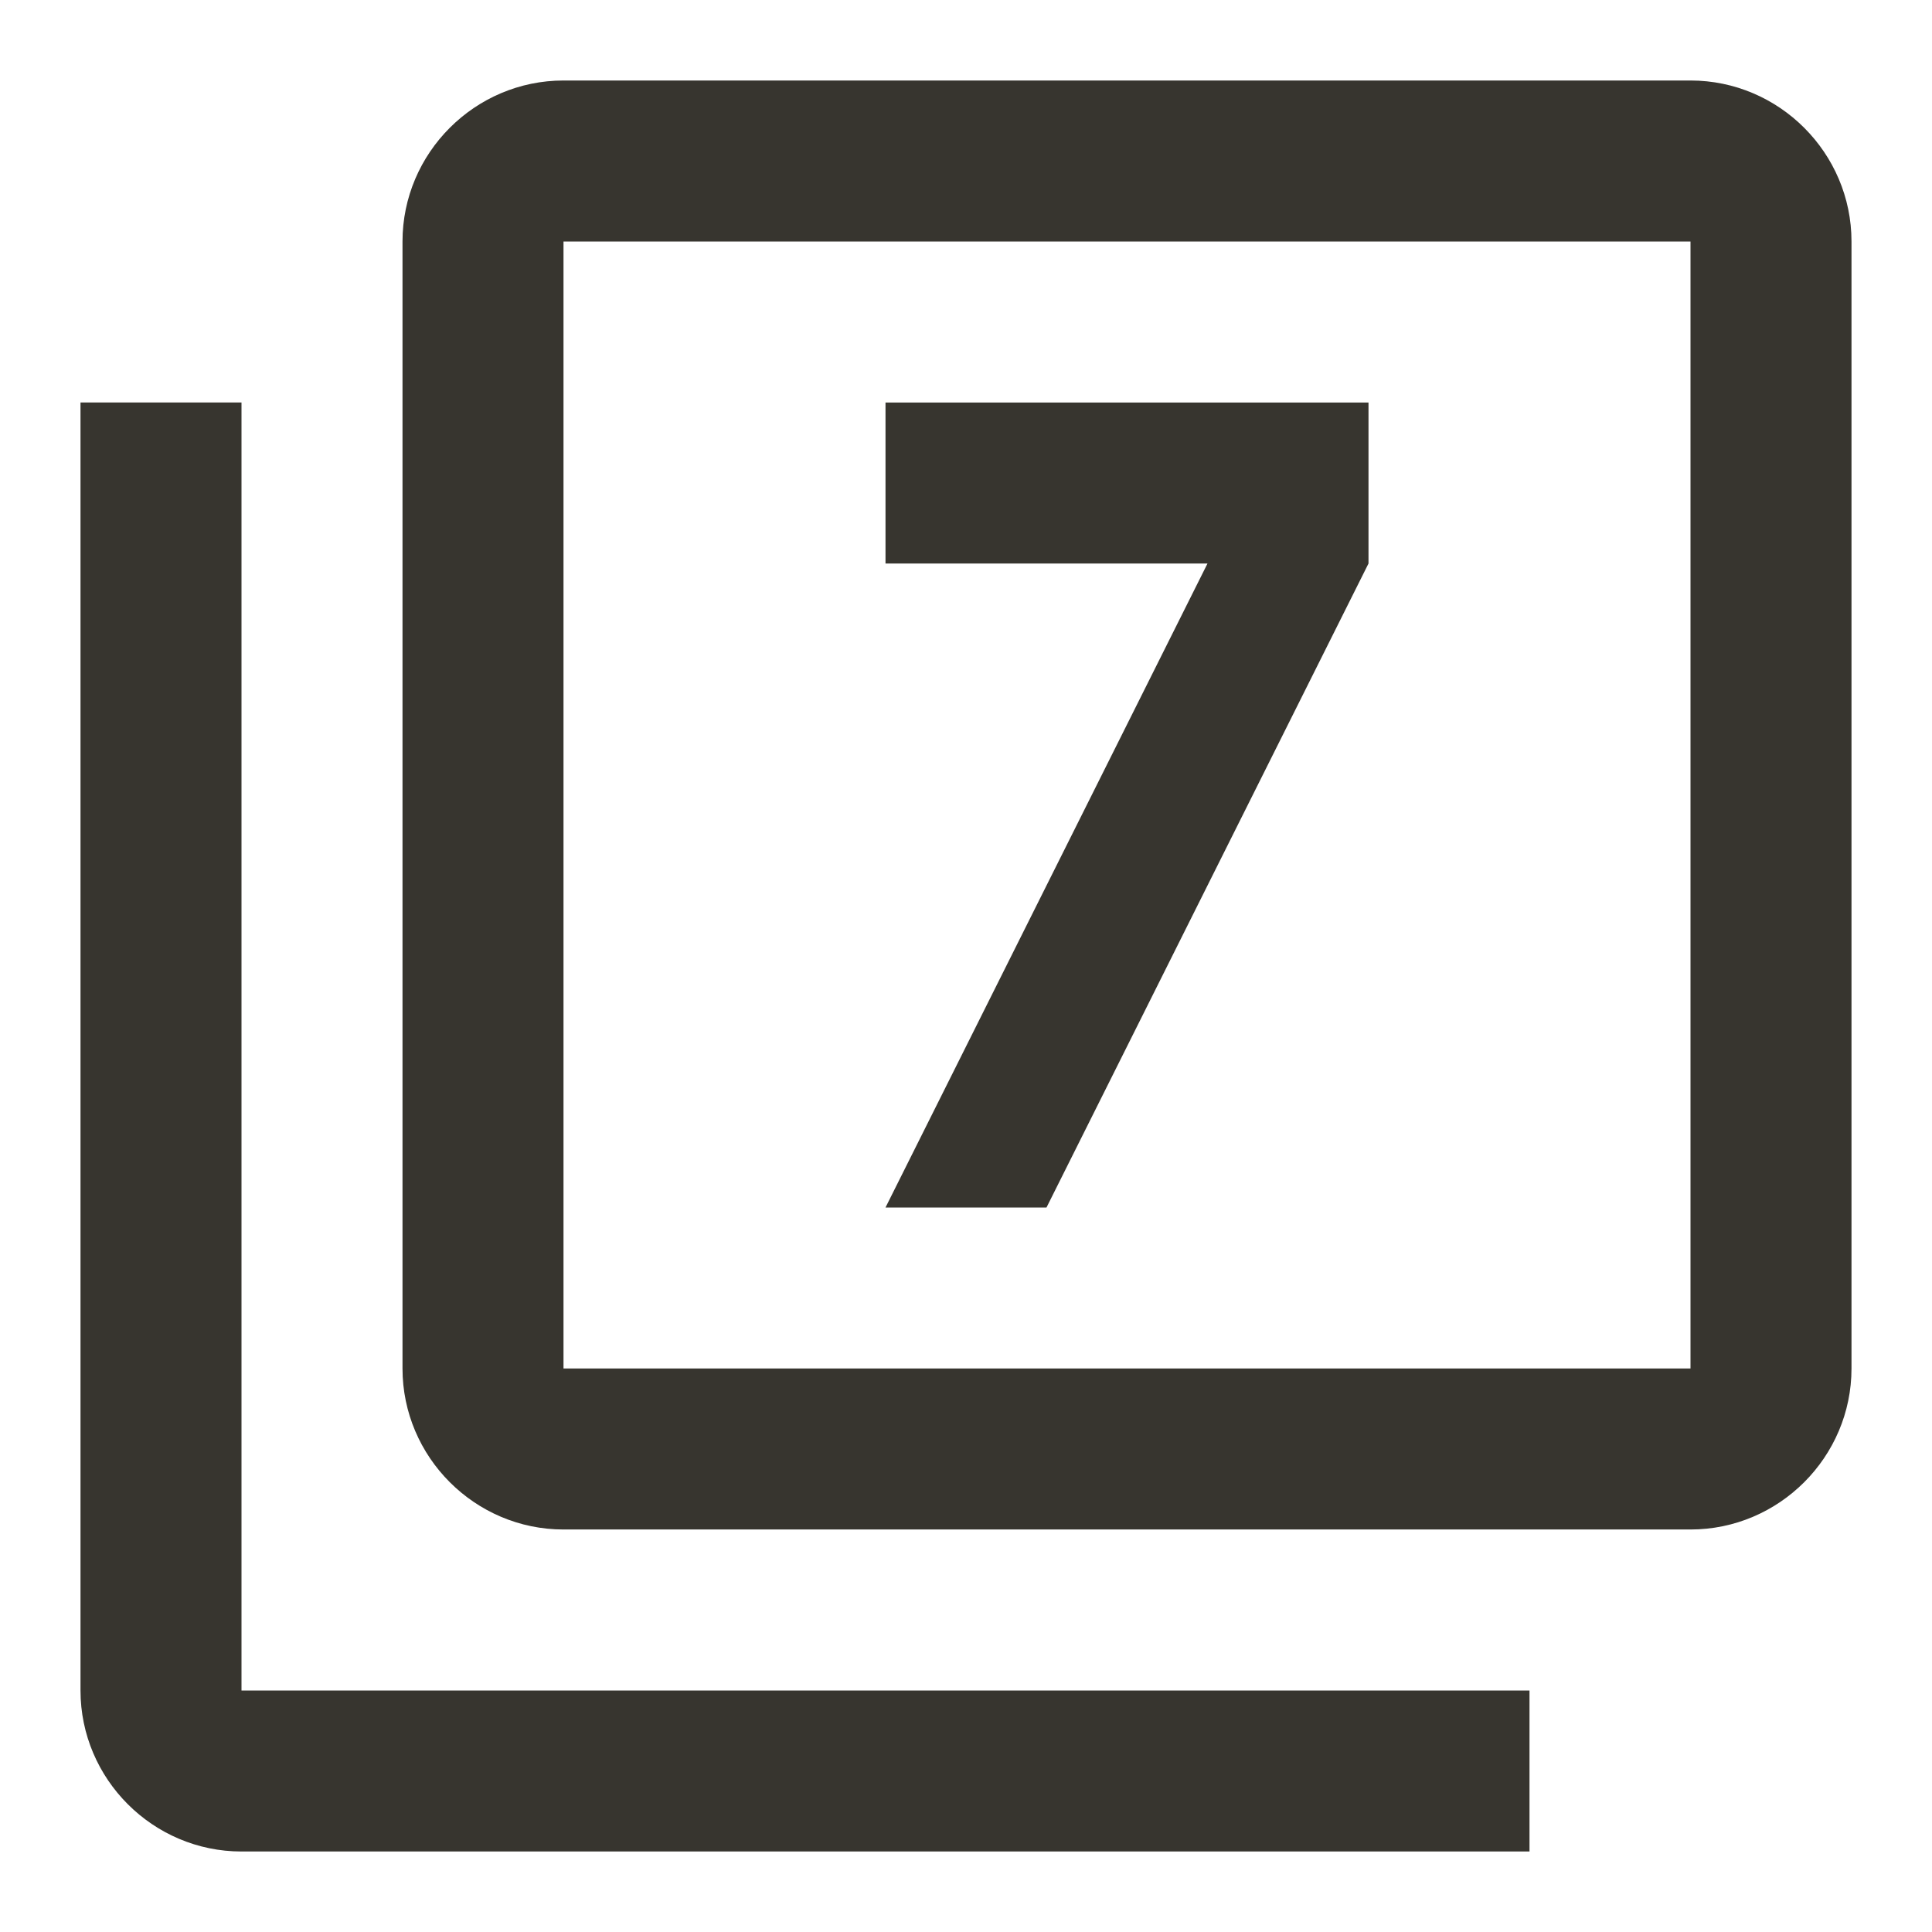 <!-- Generated by IcoMoon.io -->
<svg version="1.1" xmlns="http://www.w3.org/2000/svg" width="280" height="280" viewBox="0 0 280 280">
<title>mt-filter_7</title>
<path fill="#37352f" d="M35 58.333h-23.333v186.667c0 12.833 10.5 23.333 23.333 23.333h186.667v-23.333h-186.667v-186.667zM245 11.667h-163.333c-12.833 0-23.333 10.5-23.333 23.333v163.333c0 12.833 10.5 23.333 23.333 23.333h163.333c12.833 0 23.333-10.5 23.333-23.333v-163.333c0-12.833-10.5-23.333-23.333-23.333v0zM245 198.333h-163.333v-163.333h163.333v163.333zM151.667 175l46.667-93.333v-23.333h-70v23.333h46.667l-46.667 93.333h23.333z"></path>
</svg>
